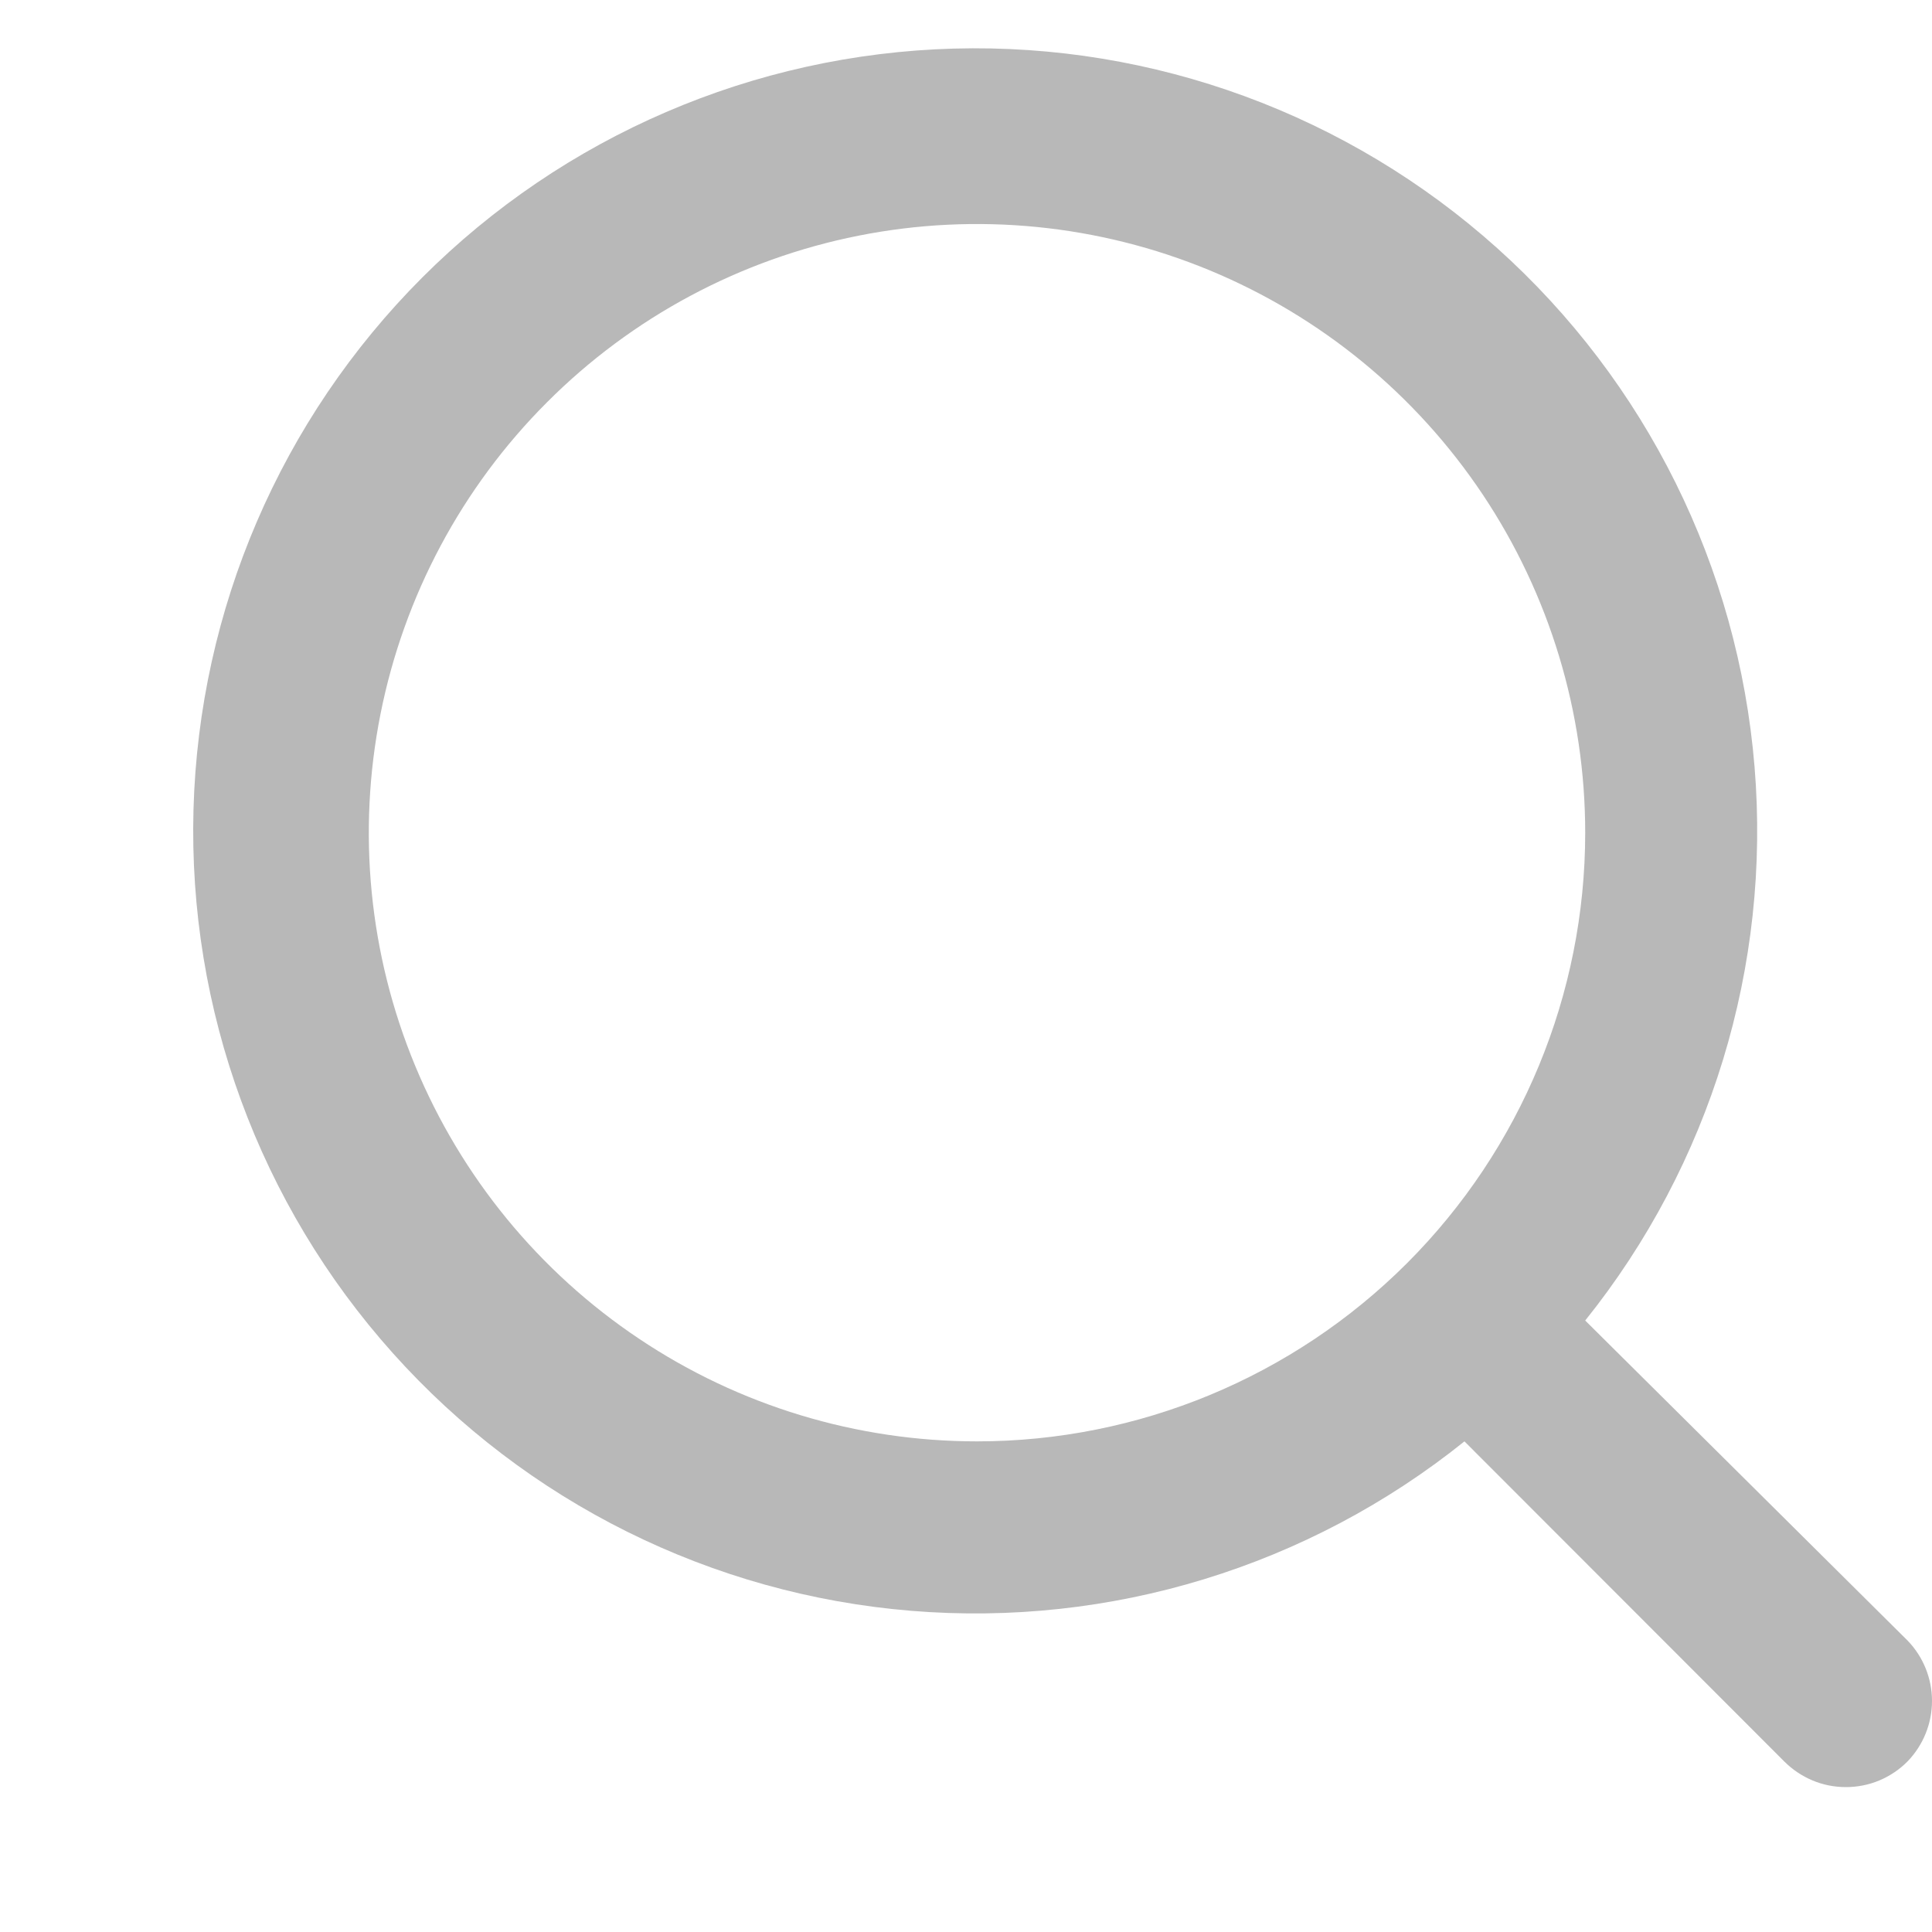 <svg width="20" height="20" viewBox="0 0 20 20" fill="none" xmlns="http://www.w3.org/2000/svg">
<path d="M19.747 16.983L16.41 13.67C17.706 12.054 18.333 10.002 18.163 7.937C17.993 5.872 17.04 3.951 15.498 2.568C13.956 1.185 11.943 0.446 9.874 0.503C7.804 0.56 5.835 1.408 4.371 2.873C2.907 4.338 2.06 6.309 2.003 8.38C1.946 10.451 2.685 12.465 4.067 14.008C5.448 15.551 7.368 16.506 9.432 16.675C11.495 16.845 13.545 16.218 15.16 14.921L18.47 18.234C18.554 18.318 18.653 18.385 18.763 18.431C18.872 18.477 18.99 18.5 19.109 18.5C19.227 18.5 19.345 18.477 19.455 18.431C19.564 18.385 19.664 18.318 19.747 18.234C19.909 18.066 20 17.842 20 17.608C20 17.375 19.909 17.15 19.747 16.983ZM10.114 14.921C8.869 14.921 7.651 14.552 6.616 13.859C5.581 13.167 4.774 12.183 4.297 11.031C3.82 9.88 3.696 8.613 3.939 7.391C4.182 6.169 4.781 5.046 5.662 4.165C6.542 3.283 7.664 2.683 8.886 2.44C10.107 2.197 11.373 2.322 12.524 2.799C13.674 3.276 14.657 4.083 15.349 5.119C16.041 6.156 16.41 7.374 16.41 8.62C16.41 10.291 15.747 11.894 14.566 13.076C13.385 14.257 11.784 14.921 10.114 14.921Z" fill="#B8B8B8"/>
</svg>
